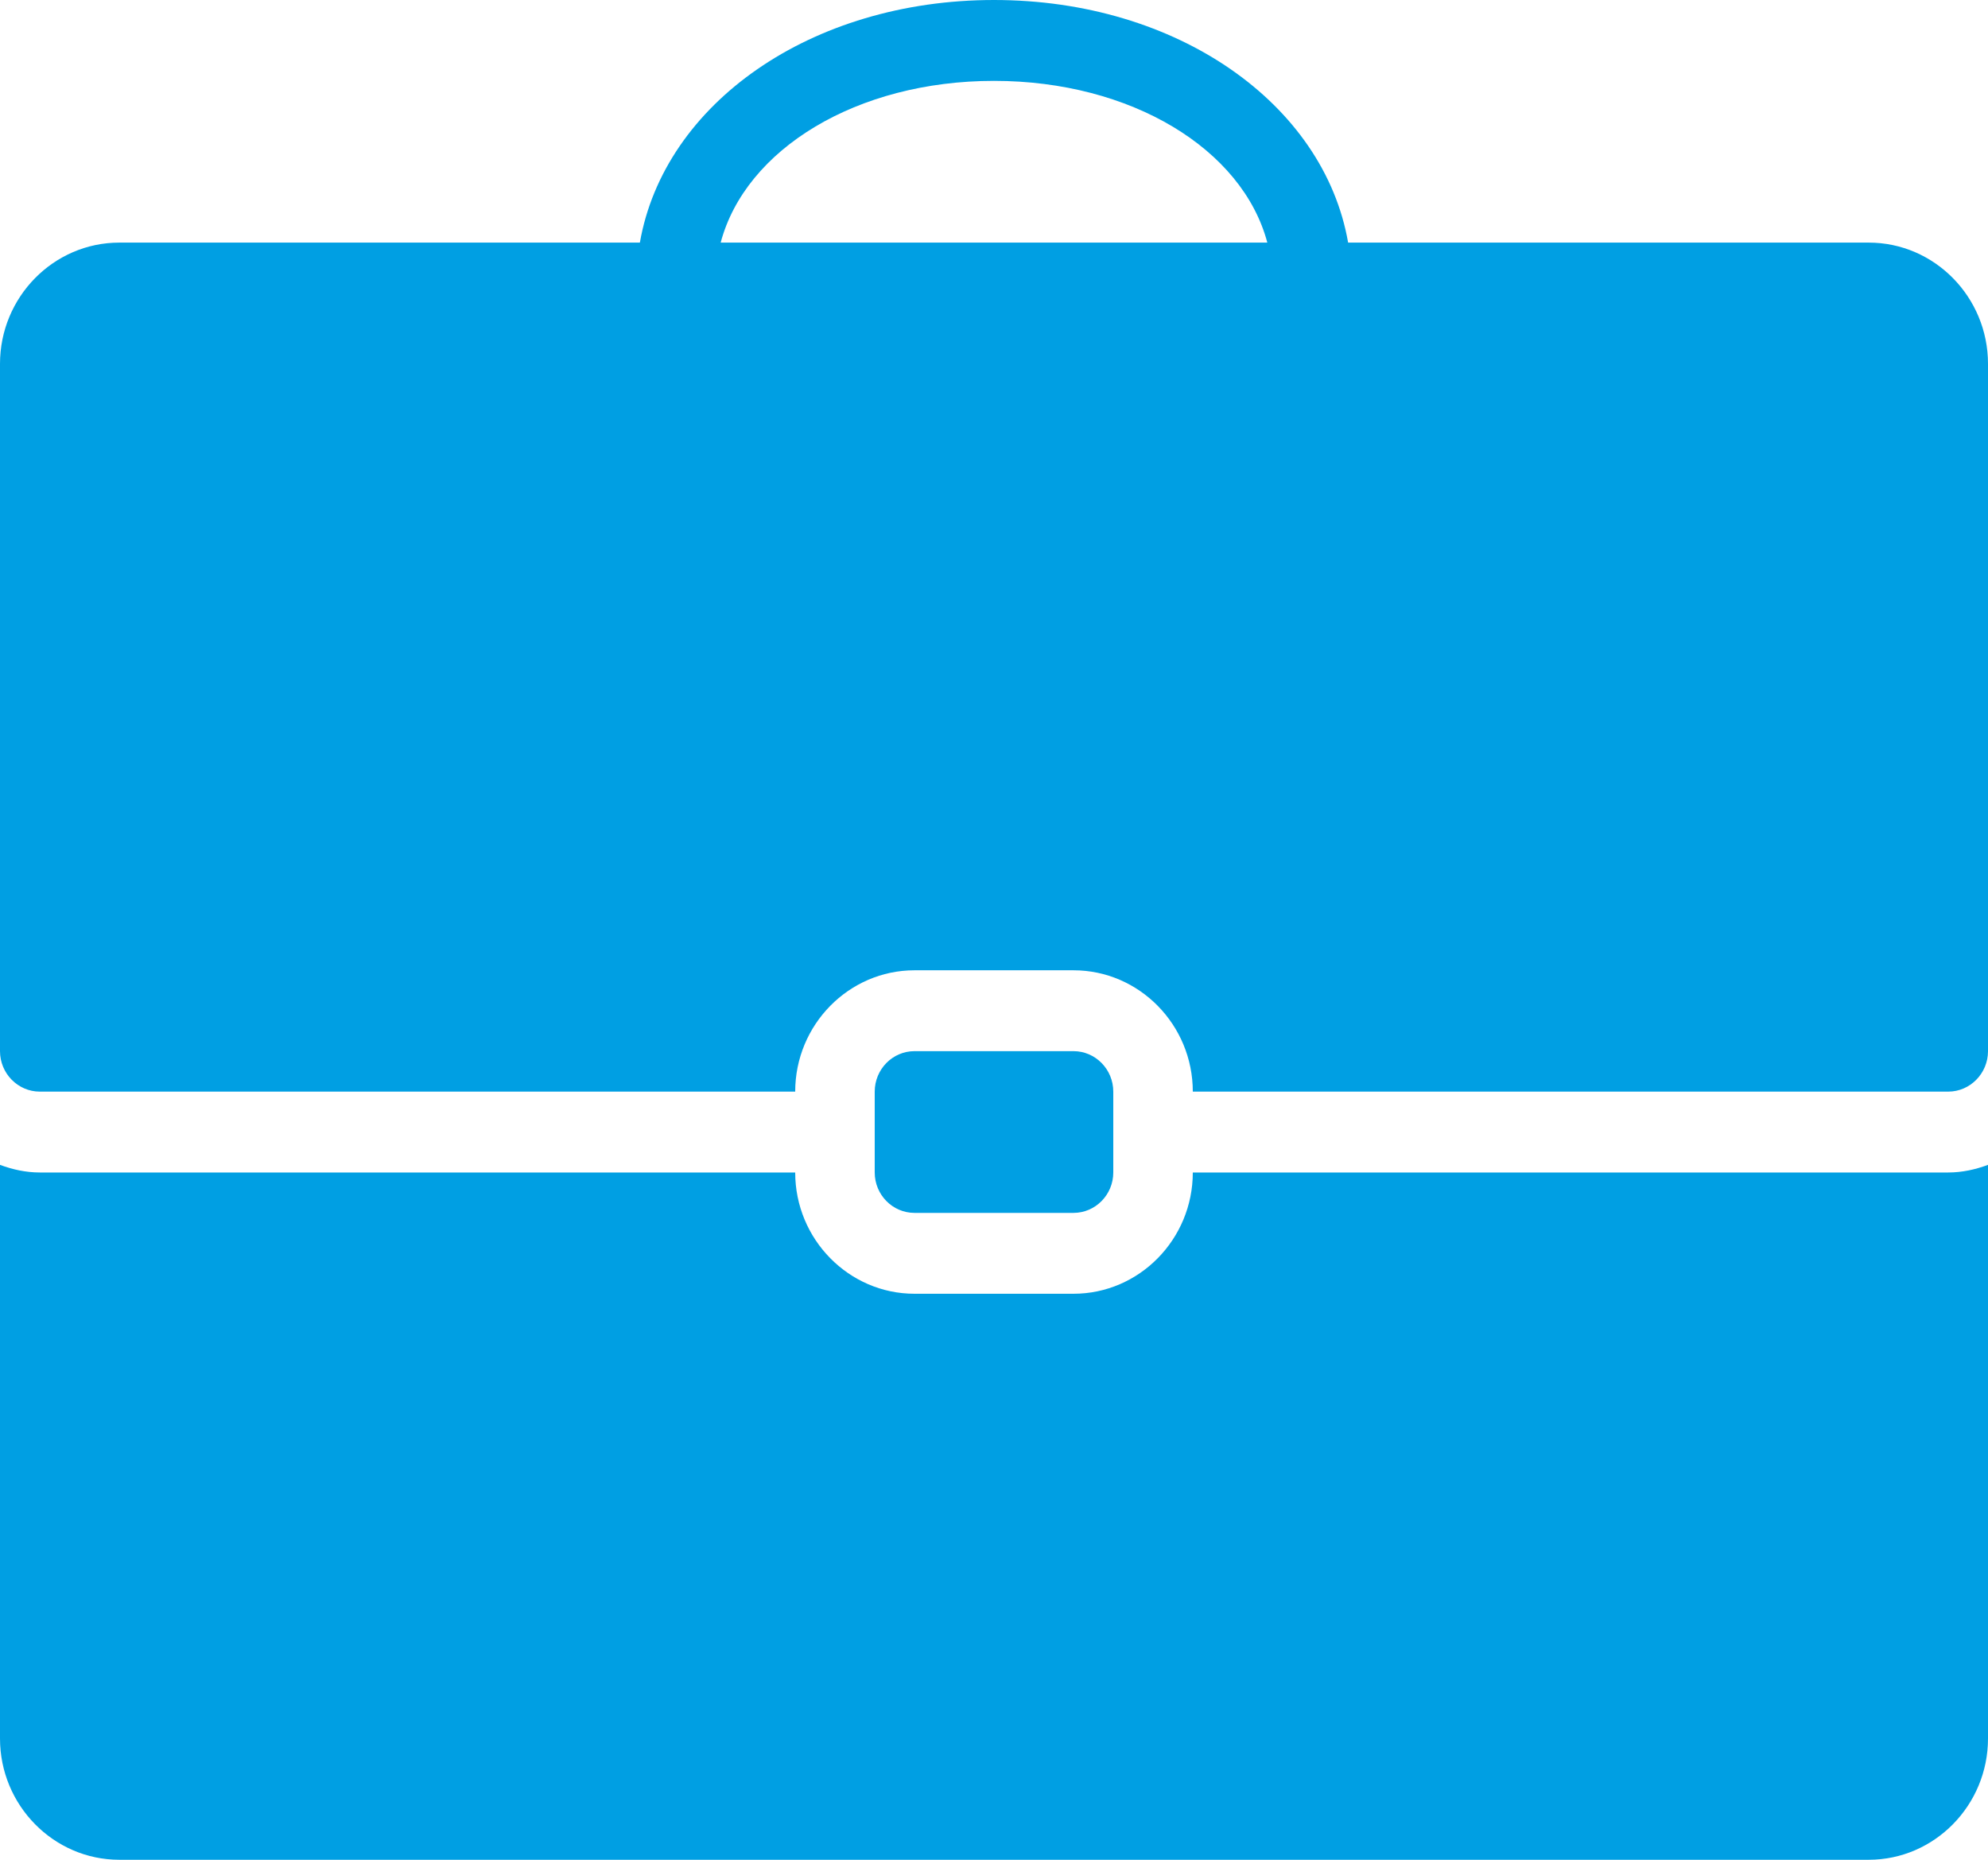 <svg width="31" height="29" viewBox="0 0 31 29" fill="none" xmlns="http://www.w3.org/2000/svg">
<path d="M15.5 0C12.642 0 10.356 1.618 9.978 3.783H1.86C0.836 3.783 0 4.632 0 5.674V16.391C0 16.738 0.279 17.022 0.62 17.022H12.4C12.4 15.98 13.236 15.13 14.26 15.13H16.74C17.765 15.13 18.6 15.98 18.6 17.022H30.38C30.721 17.022 31 16.738 31 16.391V5.674C31 4.632 30.165 3.783 29.14 3.783H21.022C20.644 1.618 18.358 0 15.5 0ZM15.5 1.261C17.639 1.261 19.375 2.325 19.762 3.783H11.238C11.625 2.325 13.361 1.261 15.5 1.261ZM14.26 16.391C13.918 16.391 13.64 16.674 13.64 17.022V18.283C13.64 18.63 13.918 18.913 14.26 18.913H16.74C17.081 18.913 17.36 18.63 17.36 18.283V17.022C17.36 16.674 17.081 16.391 16.74 16.391H14.26ZM0 18.164V27.109C0 28.15 0.836 29 1.86 29H29.14C30.165 29 31 28.15 31 27.109V18.164C30.806 18.236 30.598 18.283 30.38 18.283H18.6C18.6 19.324 17.765 20.174 16.74 20.174H14.26C13.236 20.174 12.4 19.324 12.4 18.283H0.62C0.402 18.283 0.194 18.236 0 18.164Z" fill="#009FE3"/>
</svg>
